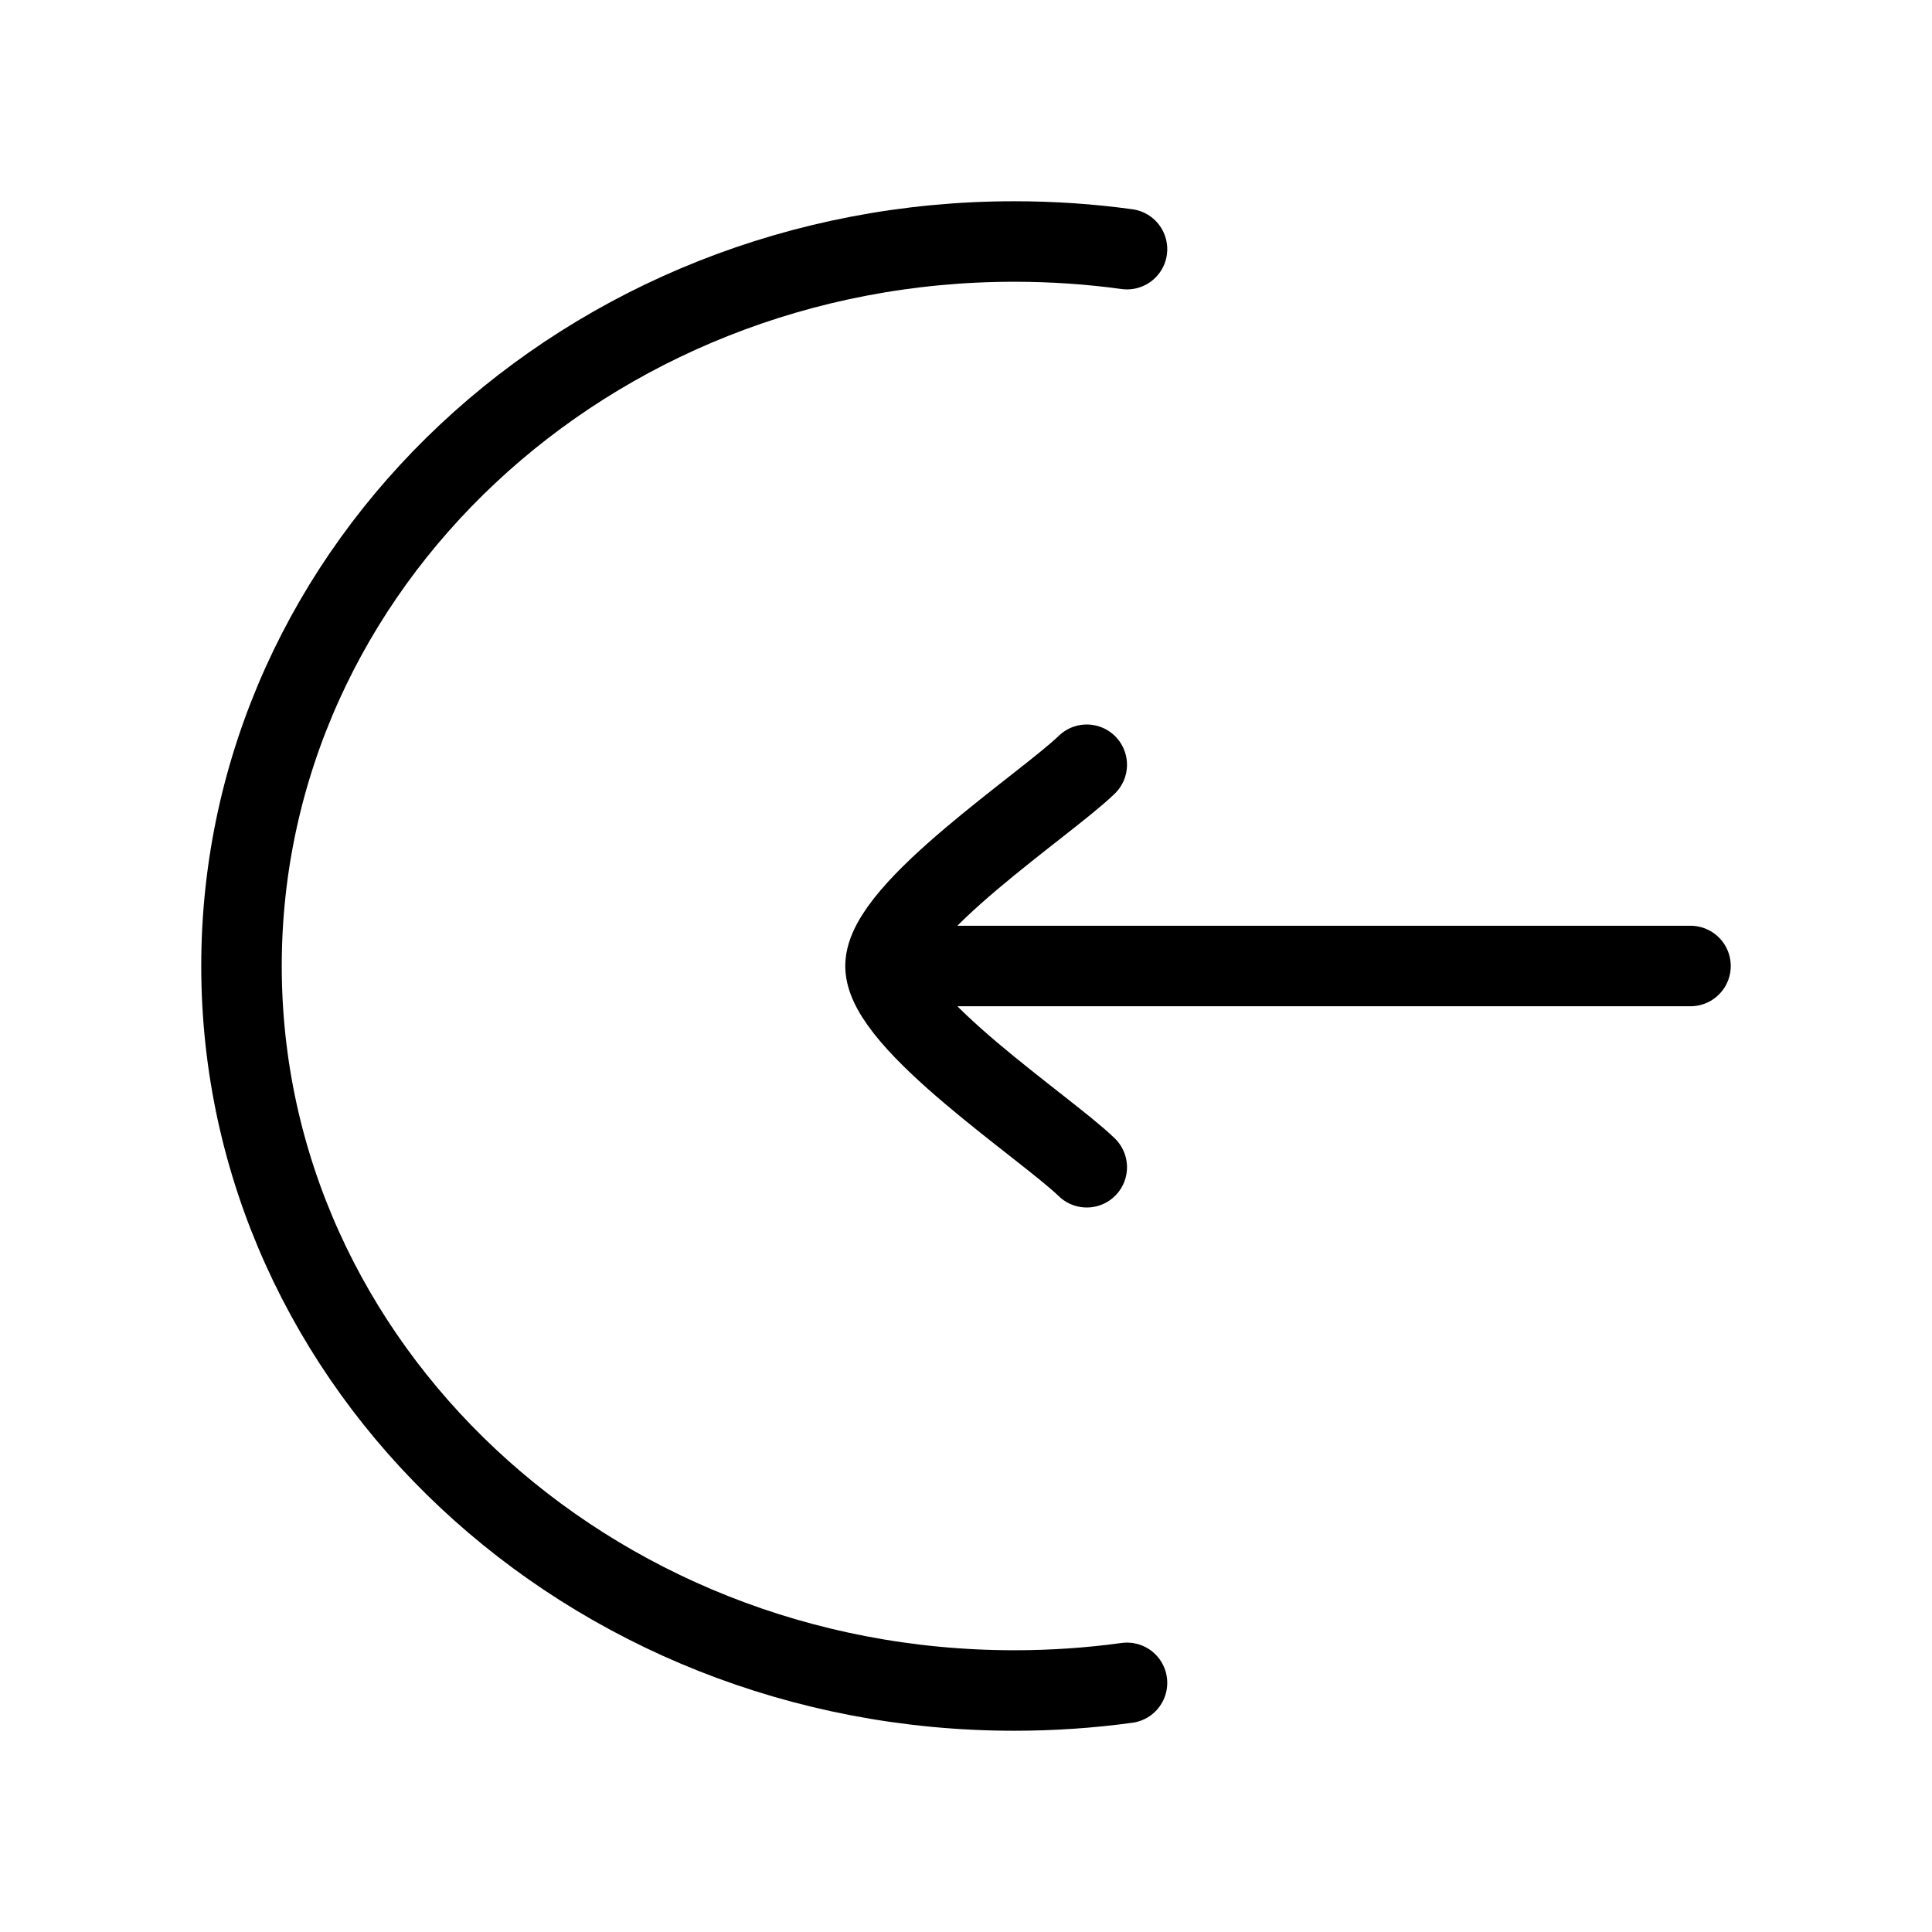 <svg xmlns="http://www.w3.org/2000/svg" viewBox="0 0 24 24" fill="none" stroke="currentColor" stroke-linecap="round" stroke-linejoin="round">
  <path d="M14 3.095C13.543 3.032 13.075 3 12.6 3C7.298 3 3 7.029 3 12C3 16.971 7.298 21 12.6 21C13.075 21 13.543 20.968 14 20.905" stroke="currentColor" key="k0" />
  <path d="M13.5 14.5C12.994 14.008 11 12.7 11 12M13.5 9.5C12.994 9.992 11 11.3 11 12M11 12L21 12" stroke="currentColor" key="k1" />
</svg>